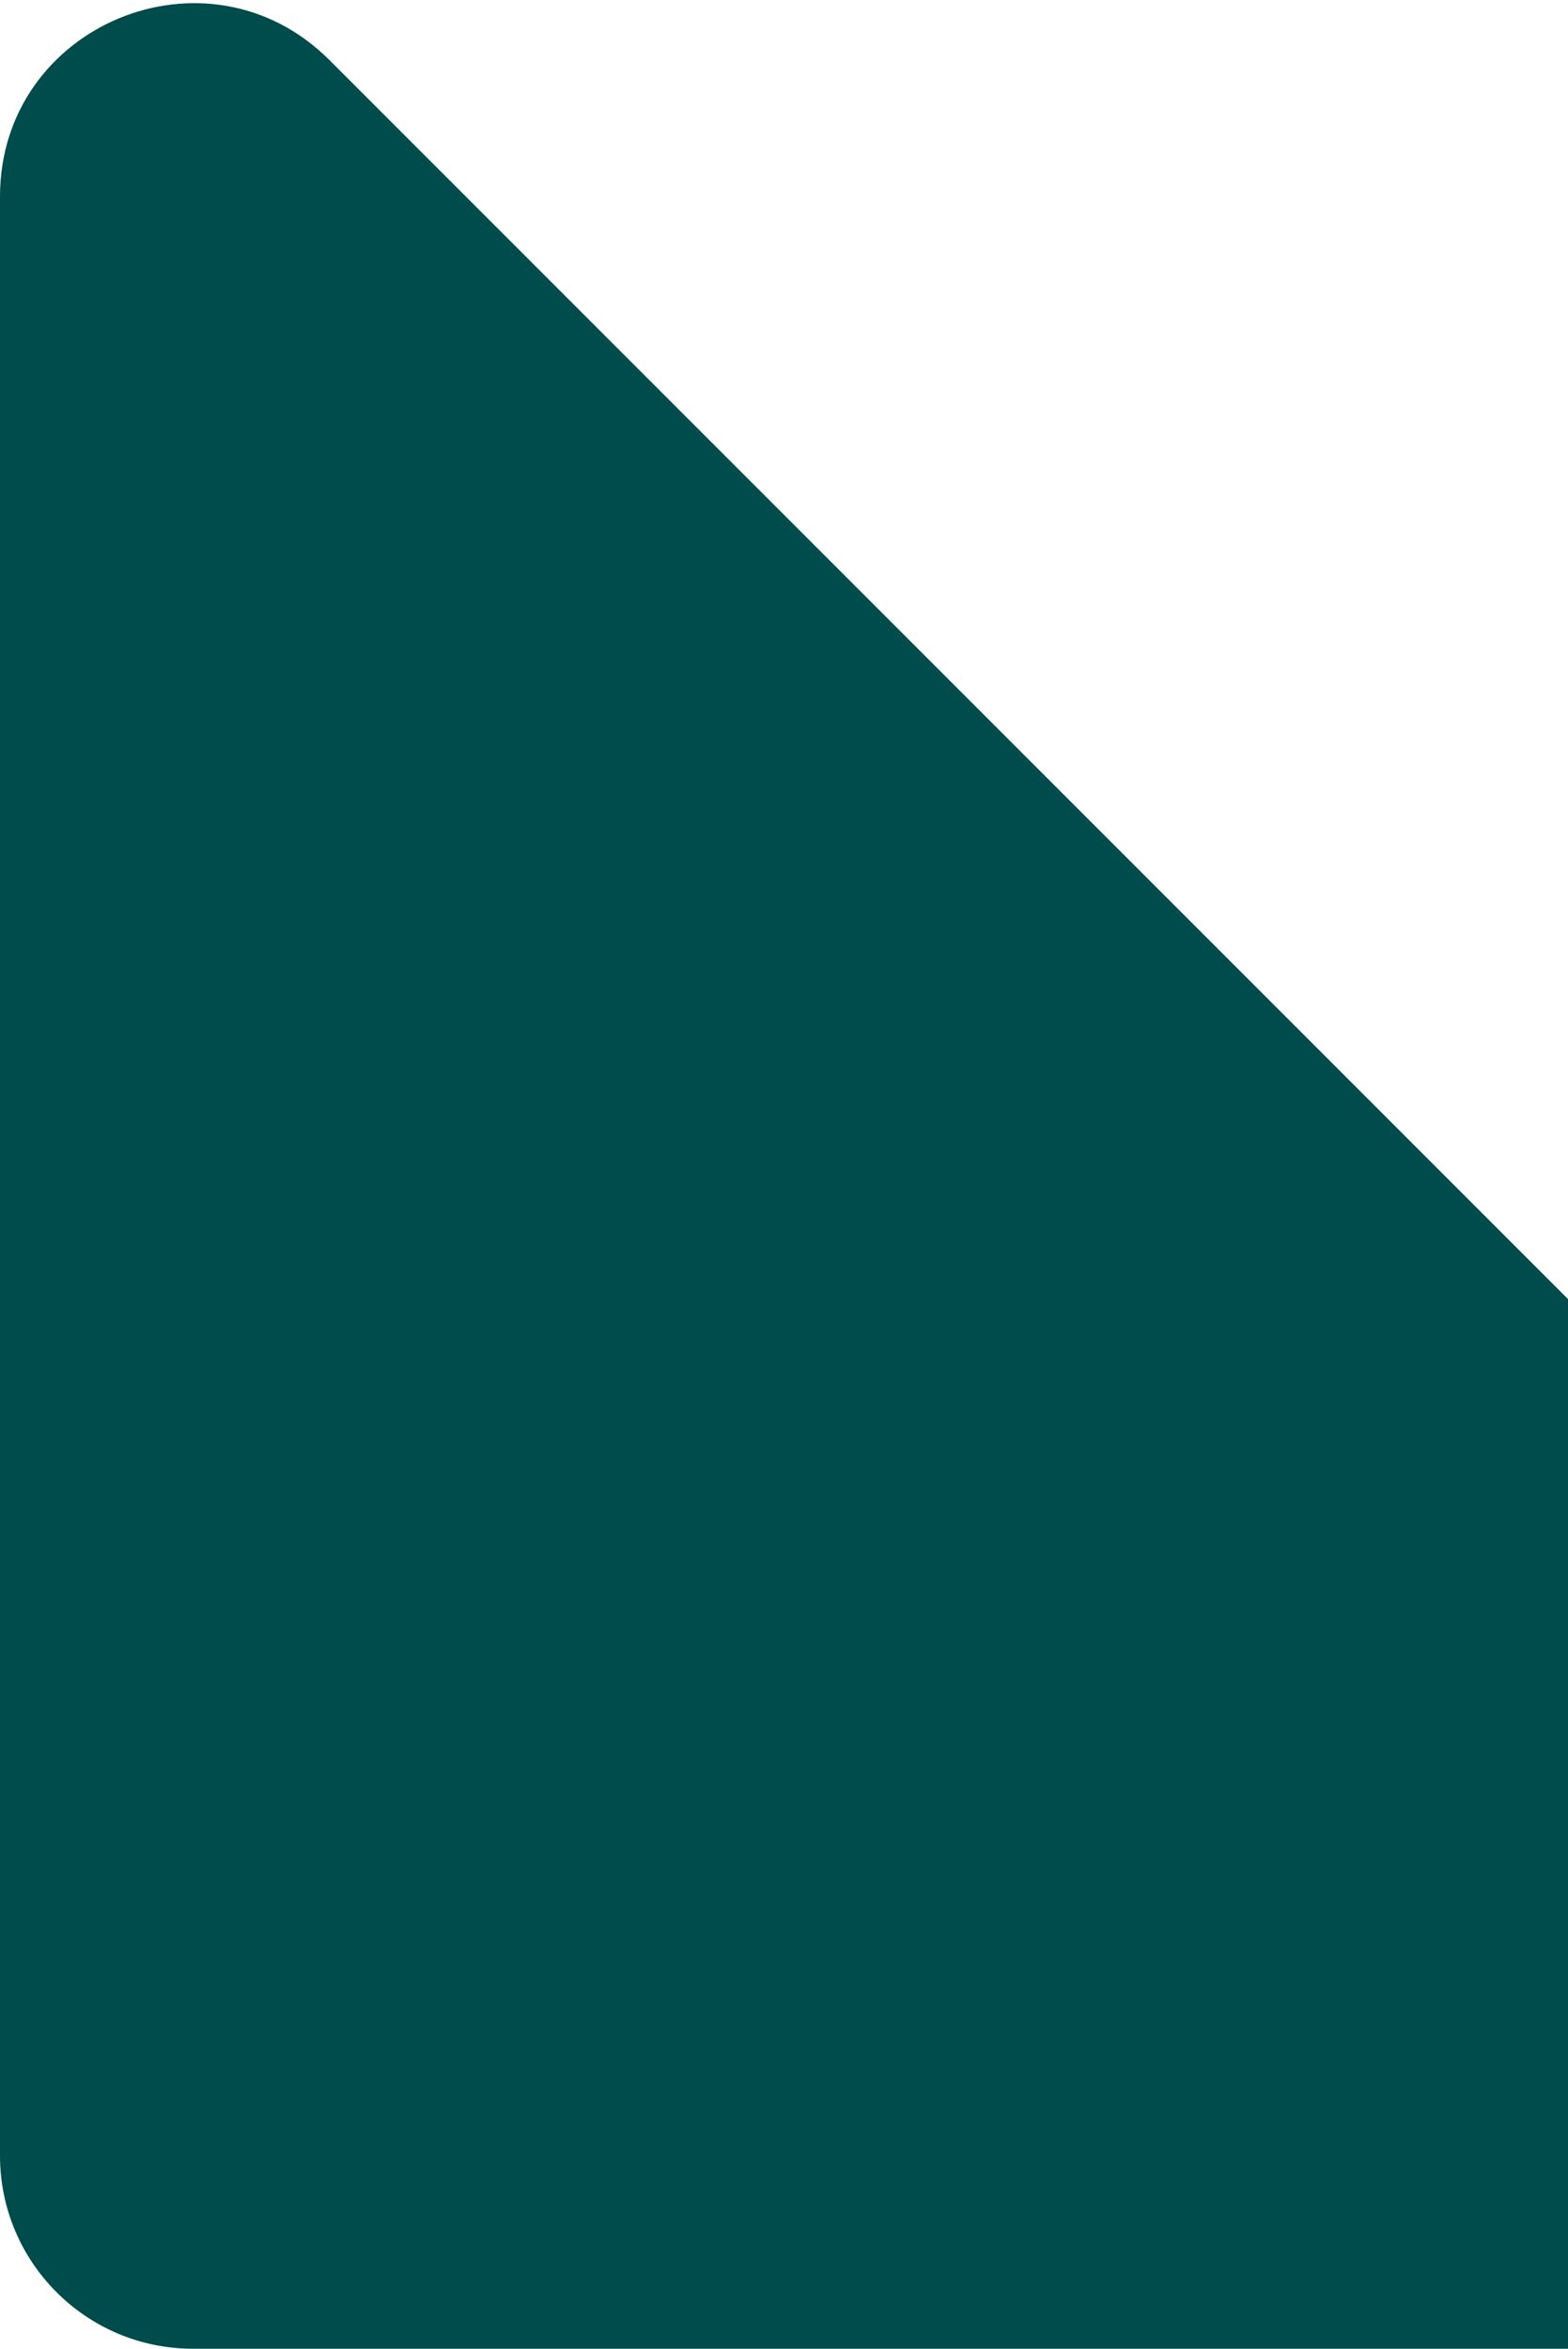 <svg width="390" height="584" viewBox="0 0 390 584" fill="none" xmlns="http://www.w3.org/2000/svg">
<path d="M48 584H535.118C577.881 584 599.297 532.297 569.059 502.059L81.941 14.941C51.703 -15.297 0 6.119 0 48.882V536C0 562.51 21.49 584 48 584Z" fill="#004b4b"/>
</svg>
